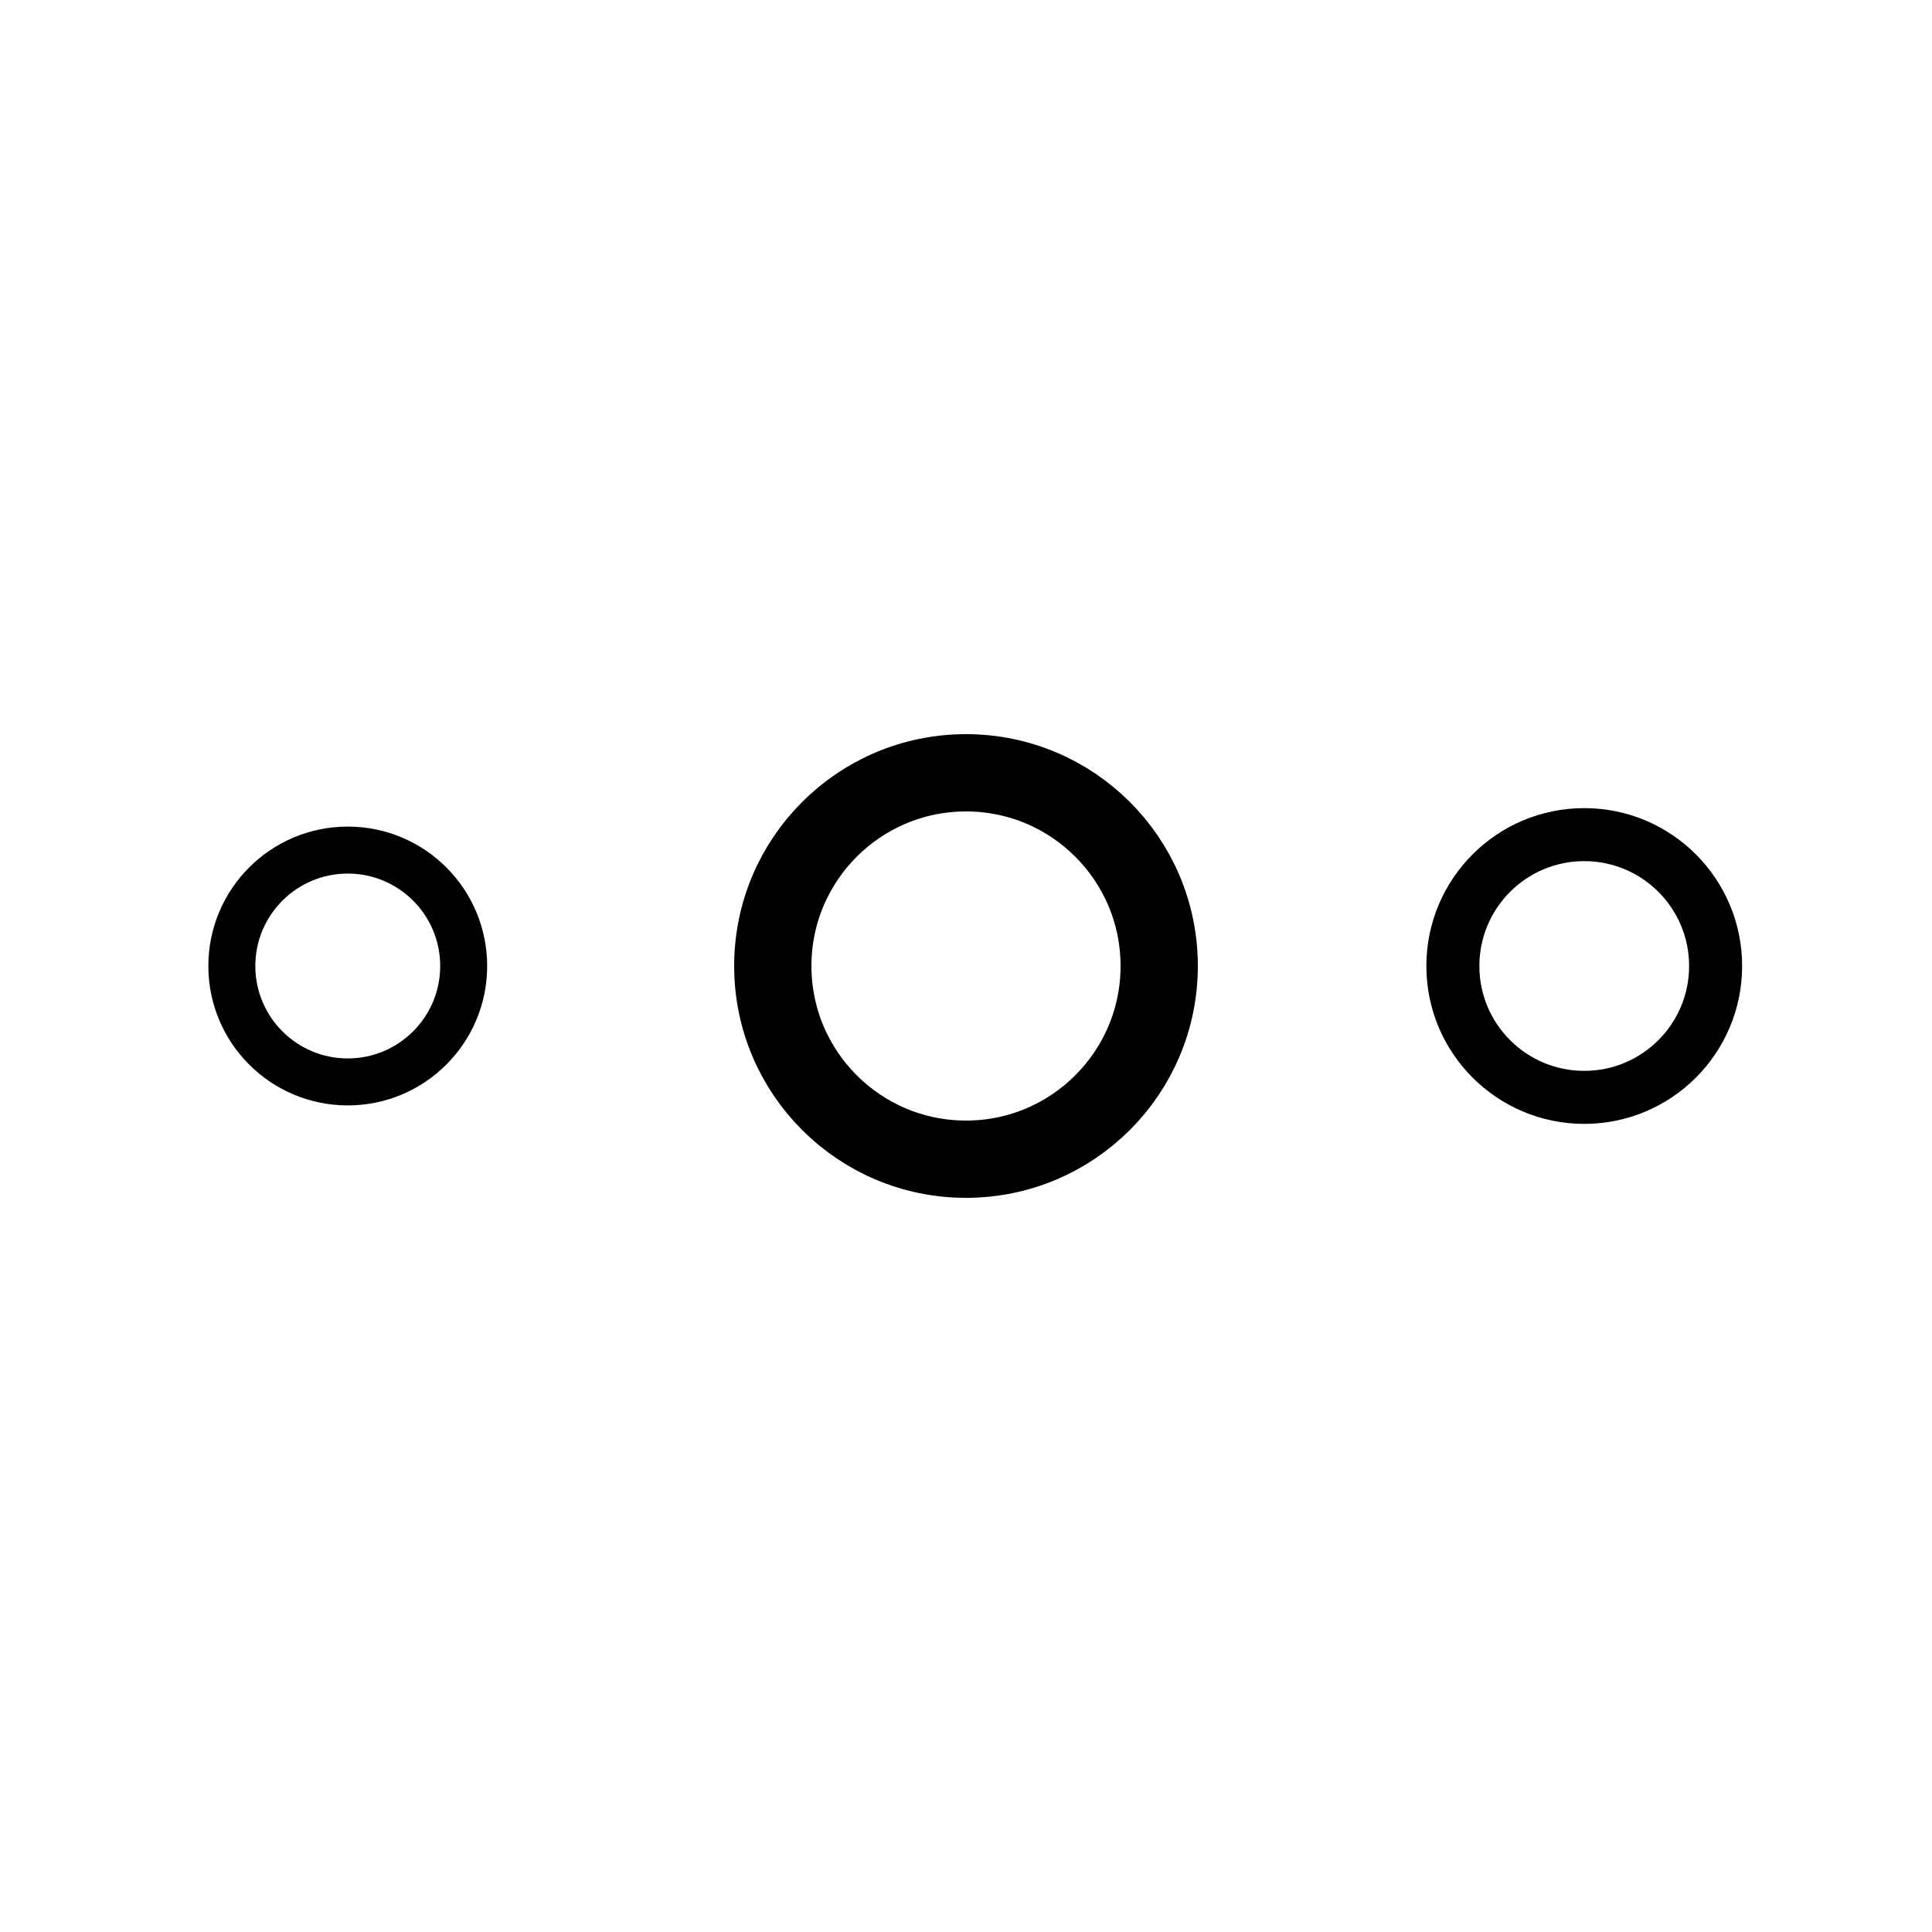 <?xml version="1.0" encoding="utf-8"?>
<!-- Generator: Adobe Illustrator 23.0.3, SVG Export Plug-In . SVG Version: 6.00 Build 0)  -->
<svg version="1.1" id="Layer_1" xmlns="http://www.w3.org/2000/svg" xmlns:xlink="http://www.w3.org/1999/xlink" x="0px" y="0px"
	 viewBox="0 0 50 50" style="enable-background:new 0 0 50 50;" xml:space="preserve">
<circle style="fill:none;stroke:#000000;stroke-width:2;stroke-miterlimit:10;" cx="25" cy="25" r="5"/>
<circle style="fill:none;stroke:#000000;stroke-width:1.216;stroke-miterlimit:10;" cx="9" cy="25" r="3"/>
<circle style="fill:none;stroke:#000000;stroke-width:1.372;stroke-miterlimit:10;" cx="41" cy="25" r="3.4"/>
</svg>
